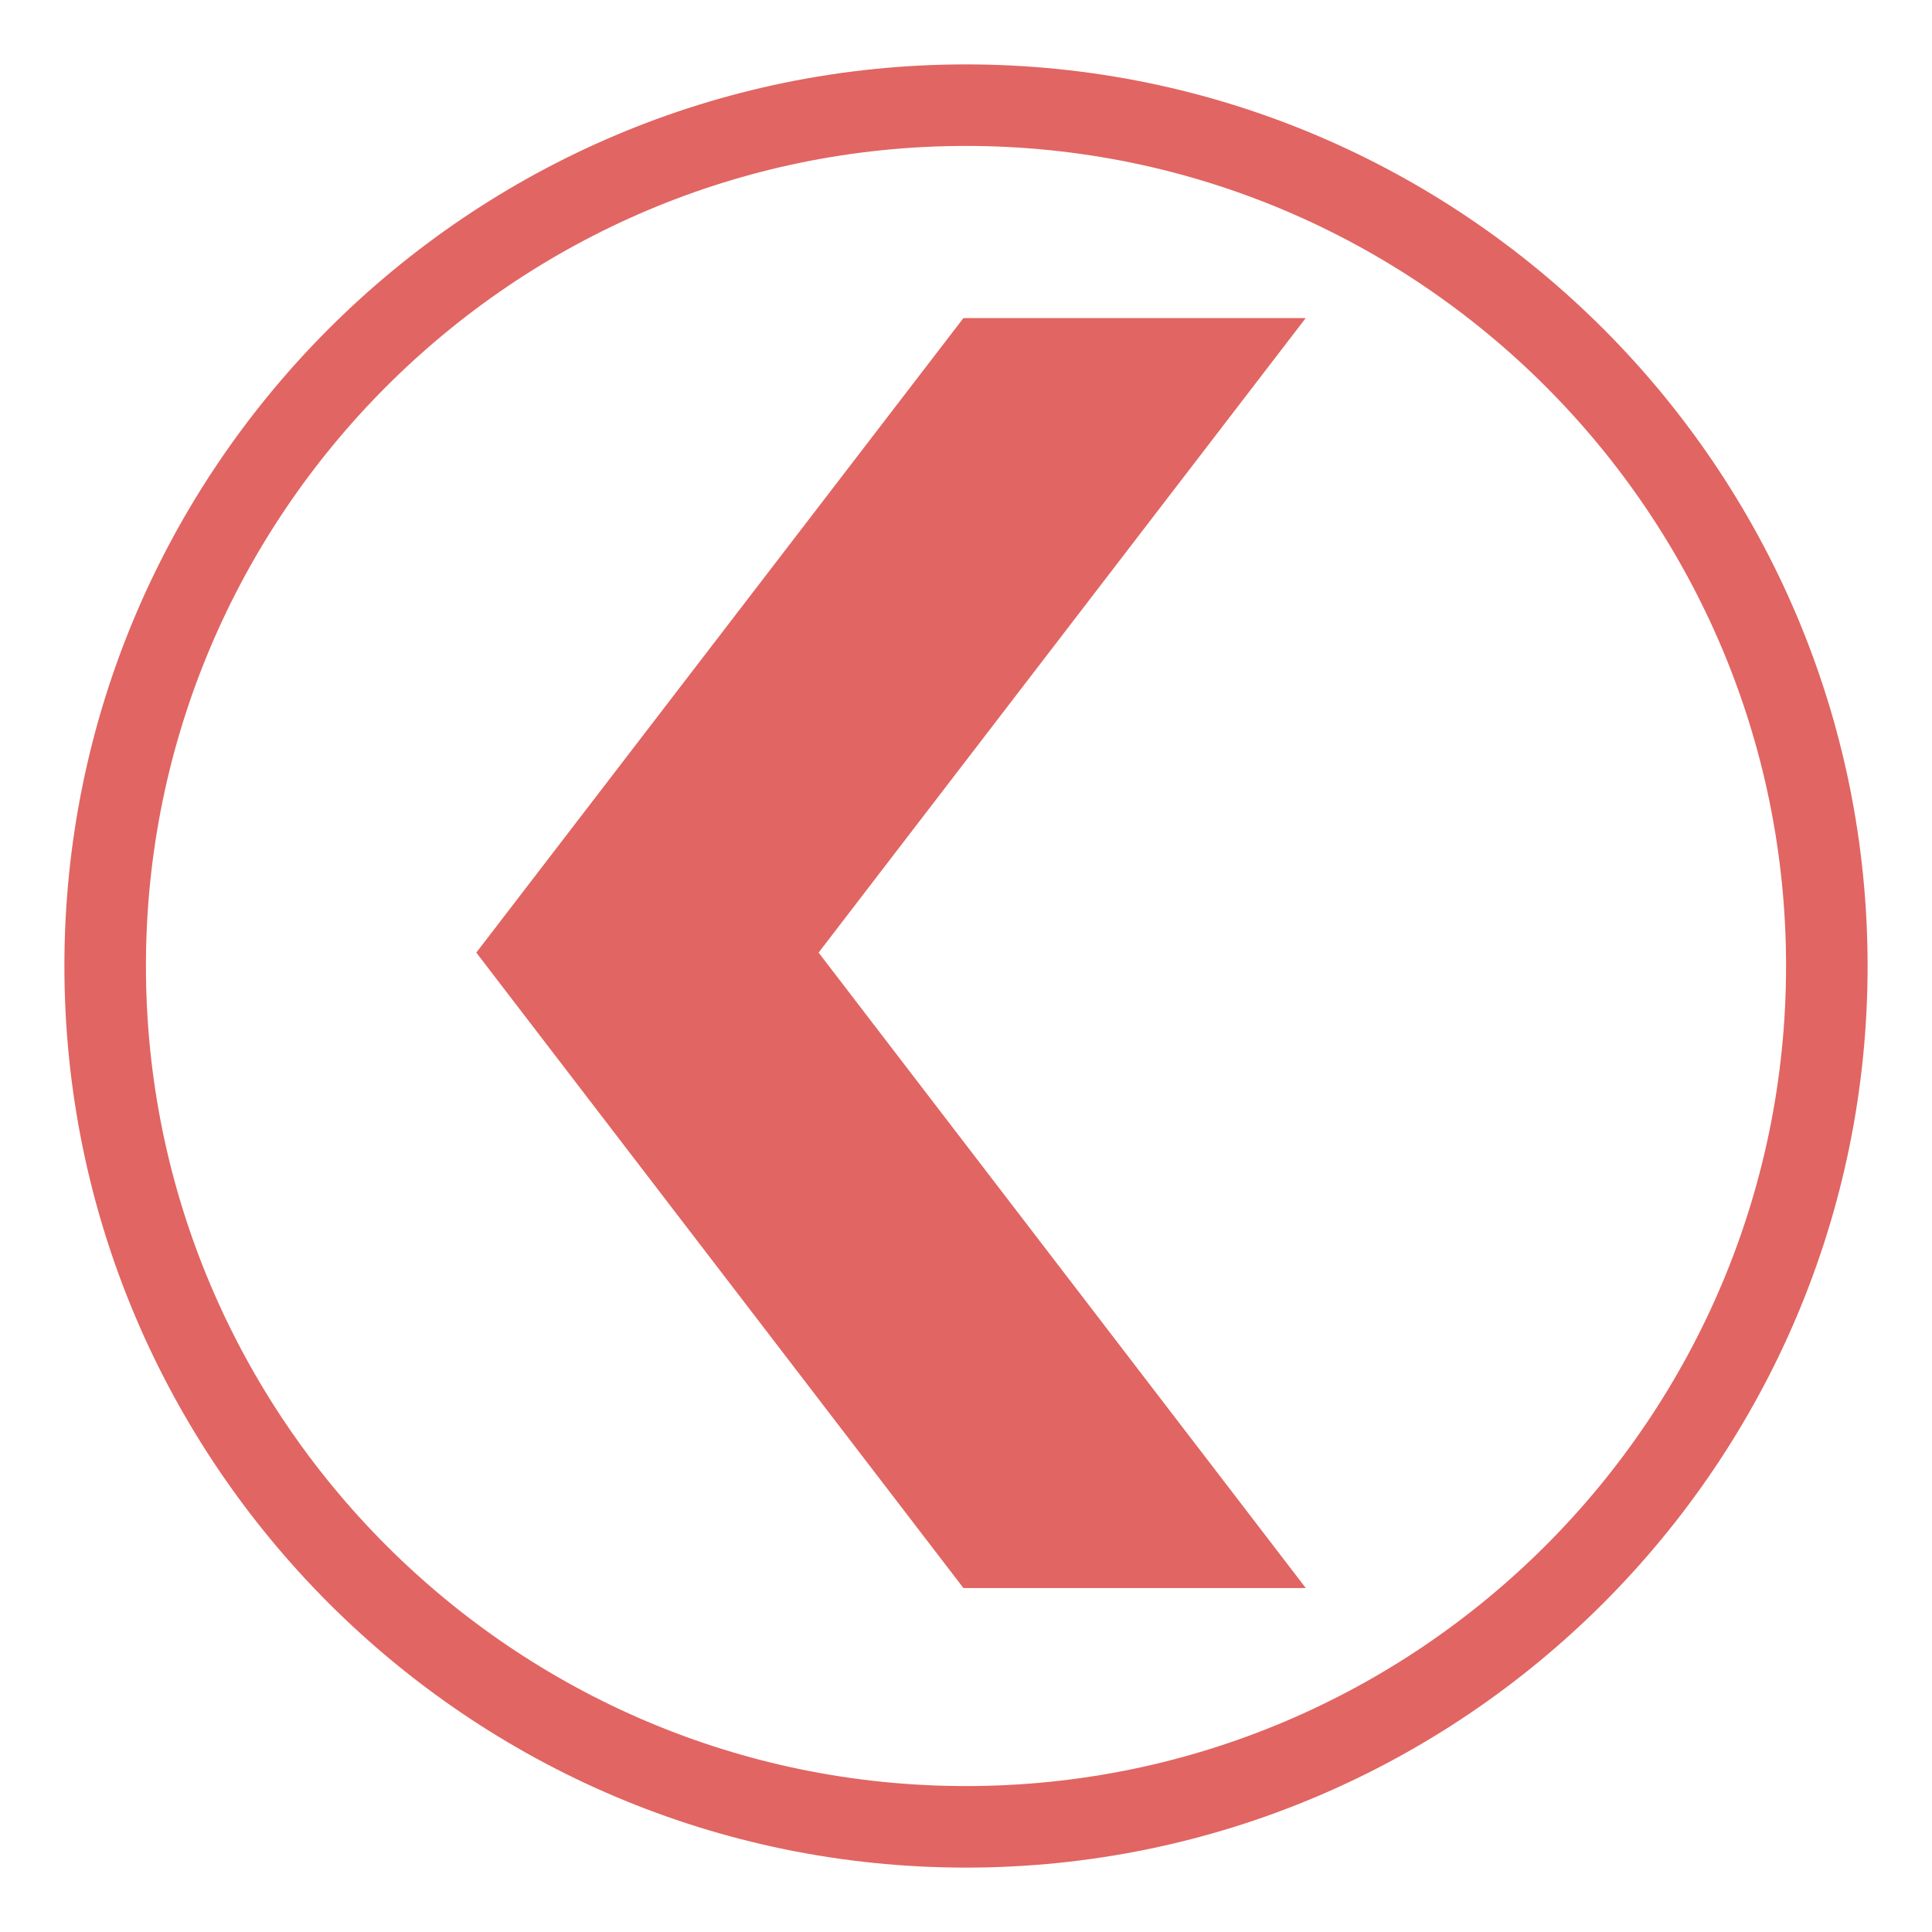 <?xml version="1.0" encoding="utf-8"?>
<!-- Generator: Adobe Illustrator 17.0.0, SVG Export Plug-In . SVG Version: 6.00 Build 0)  -->
<!DOCTYPE svg PUBLIC "-//W3C//DTD SVG 1.1//EN" "http://www.w3.org/Graphics/SVG/1.1/DTD/svg11.dtd">
<svg version="1.1" id="Layer_1" xmlns="http://www.w3.org/2000/svg" xmlns:xlink="http://www.w3.org/1999/xlink" x="0px" y="0px"
	 width="30px" height="30px" viewBox="0 0 30 30" enable-background="new 0 0 30 30" xml:space="preserve">
<g>
	<path fill="#E16562" d="M15,29C7.28,29,1,22.72,1,15C1,7.28,7.28,1,15,1s14,6.28,14,14C29,22.72,22.72,29,15,29z M15,2.266
		C7.979,2.266,2.266,7.979,2.266,15c0,7.021,5.712,12.734,12.734,12.734S27.734,22.021,27.734,15
		C27.734,7.979,22.021,2.266,15,2.266z"/>
</g>
<path fill="none" stroke="#000000" stroke-width="2" stroke-linecap="round" stroke-miterlimit="10" d="M163.259,96.844
	c0,9.212,14.909,16.667,33.333,16.667"/>
<path fill="none" stroke="#000000" stroke-width="2" stroke-linecap="round" stroke-miterlimit="10" d="M229.926,96.844
	c0,9.212-14.909,16.667-33.333,16.667"/>
<g>
	<g>
		<path fill="#E16562" d="M20.276,24.659H14.96l-7.564-9.867l7.564-9.853h5.315l-7.564,9.853L20.276,24.659z"/>
	</g>
</g>
</svg>

